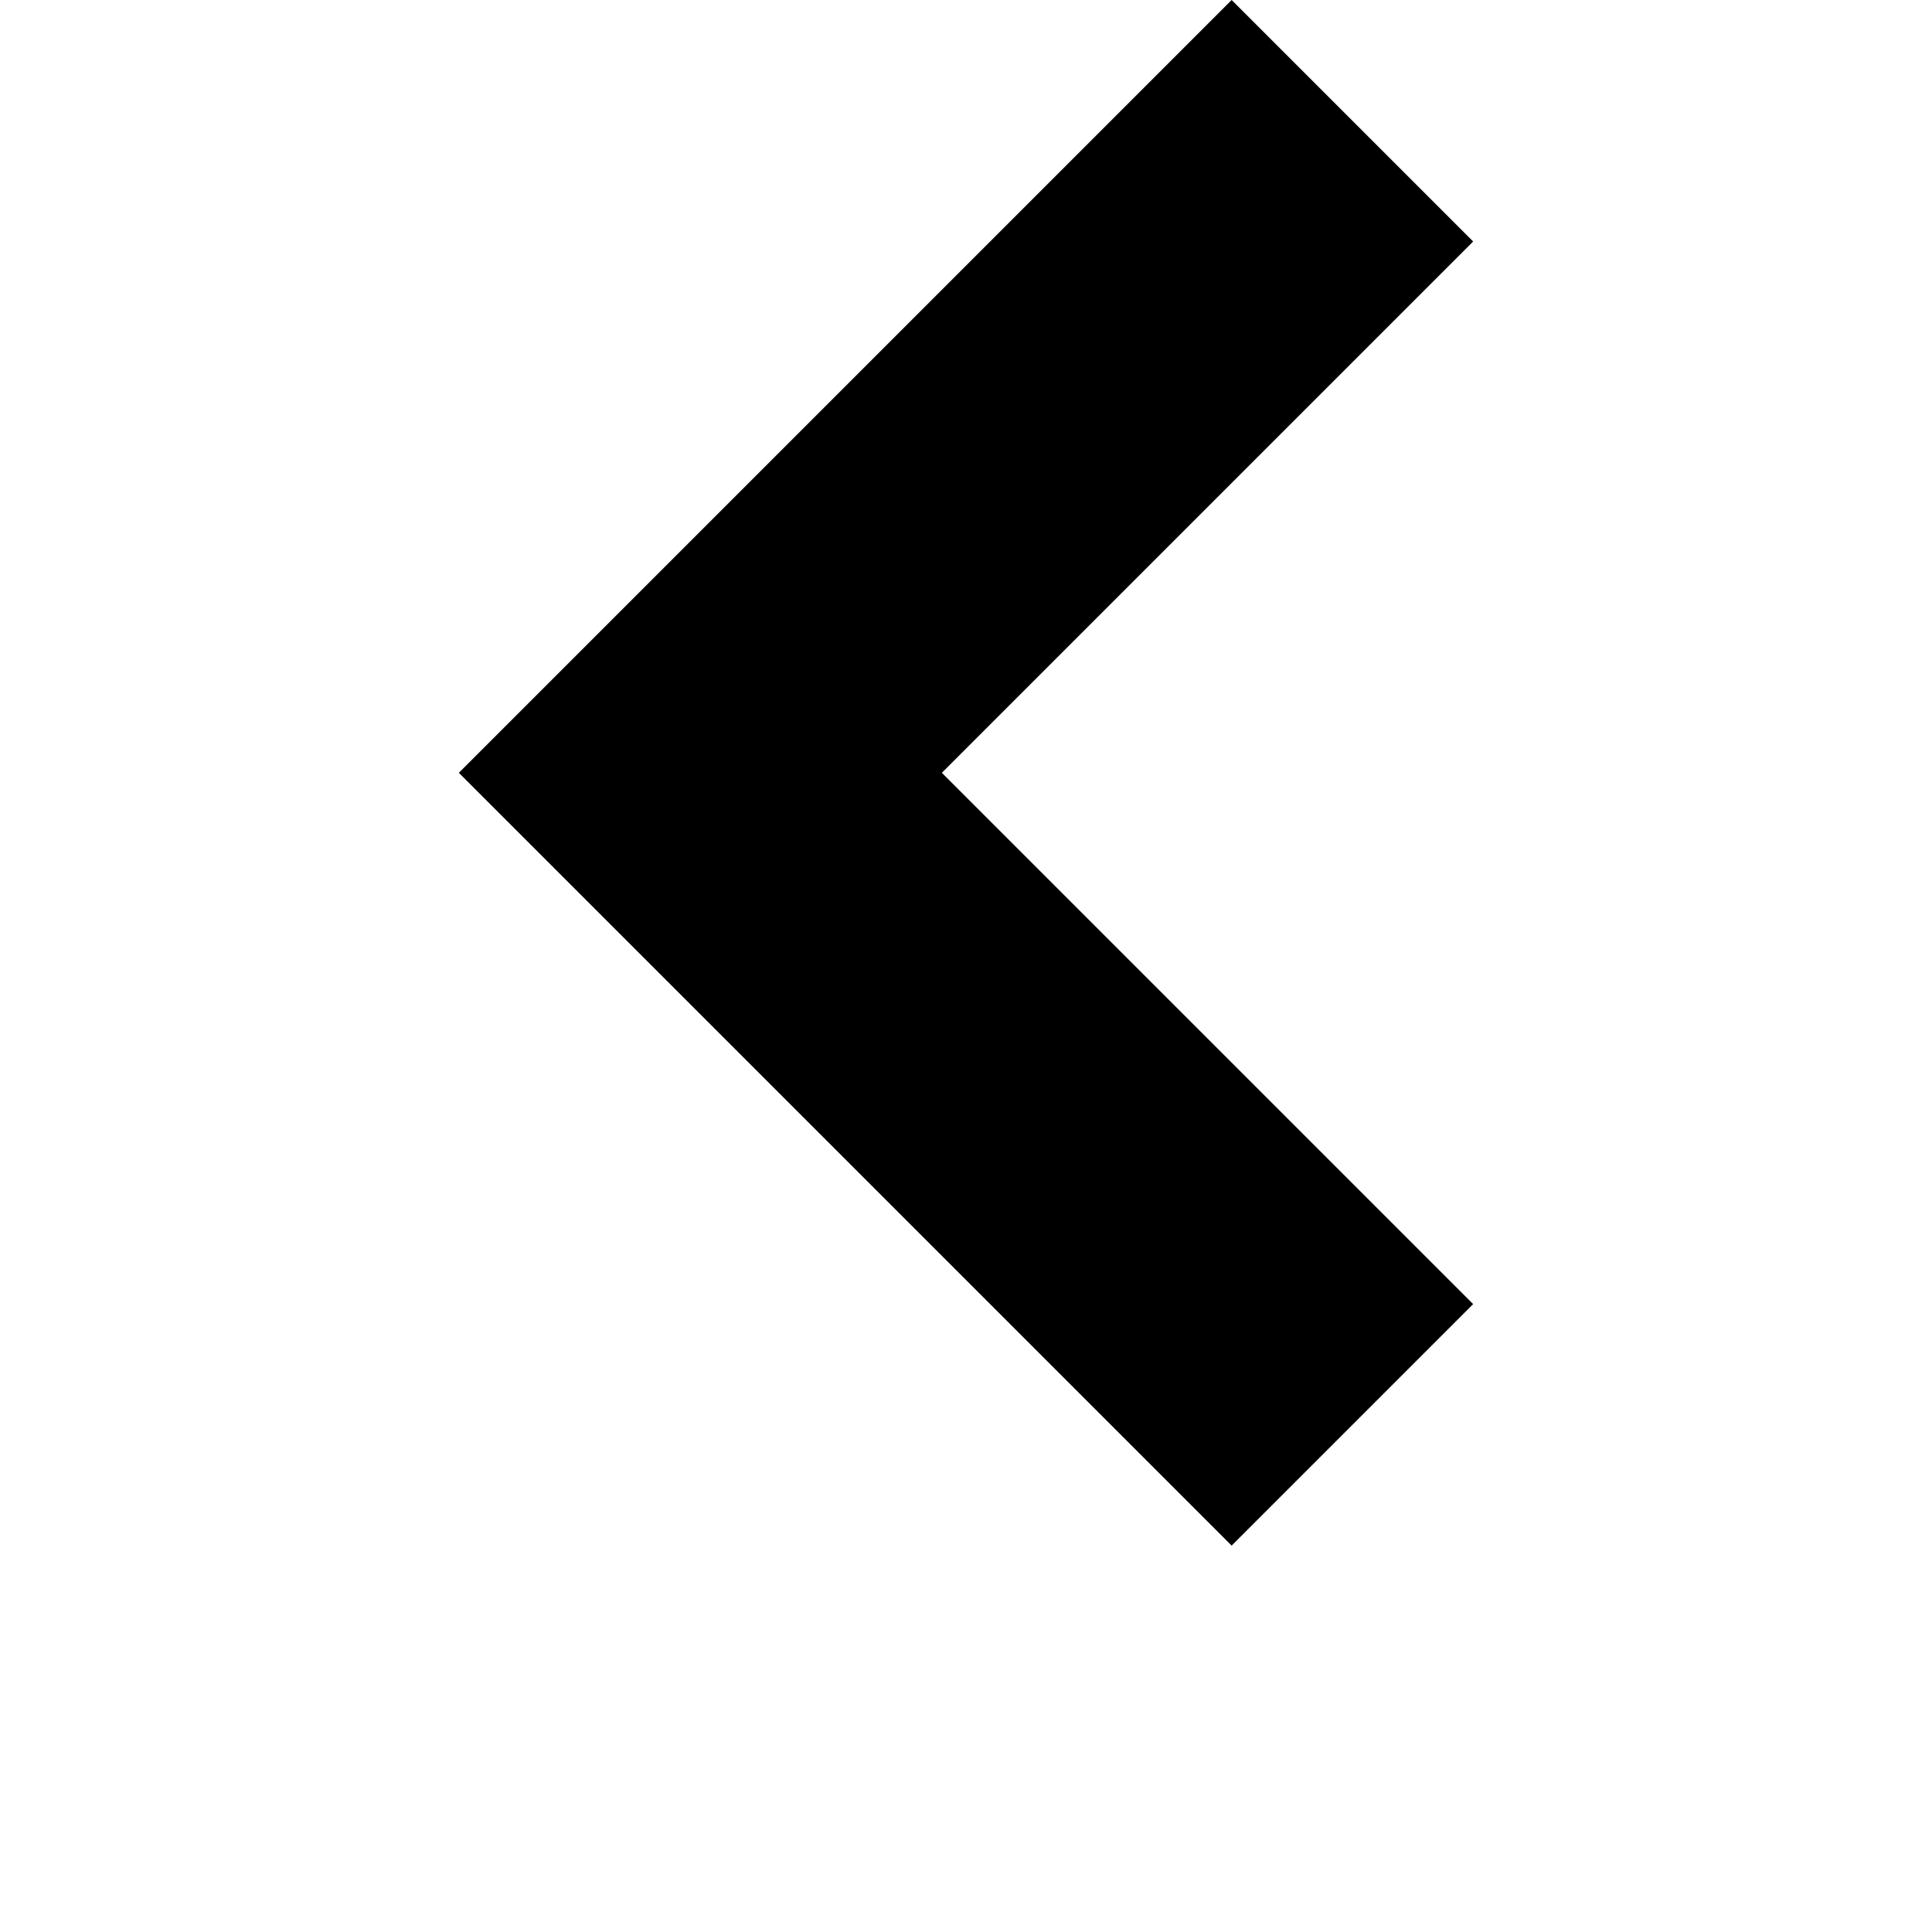 <?xml version="1.0" encoding="UTF-8"?>
<svg width="700pt" height="700pt" version="1.1" viewBox="0 0 700 700" xmlns="http://www.w3.org/2000/svg">
 <path d="m446.25 0 87.5 87.5-192.5 192.5 192.5 192.5-87.5 87.5-280-280z"/>
</svg>
